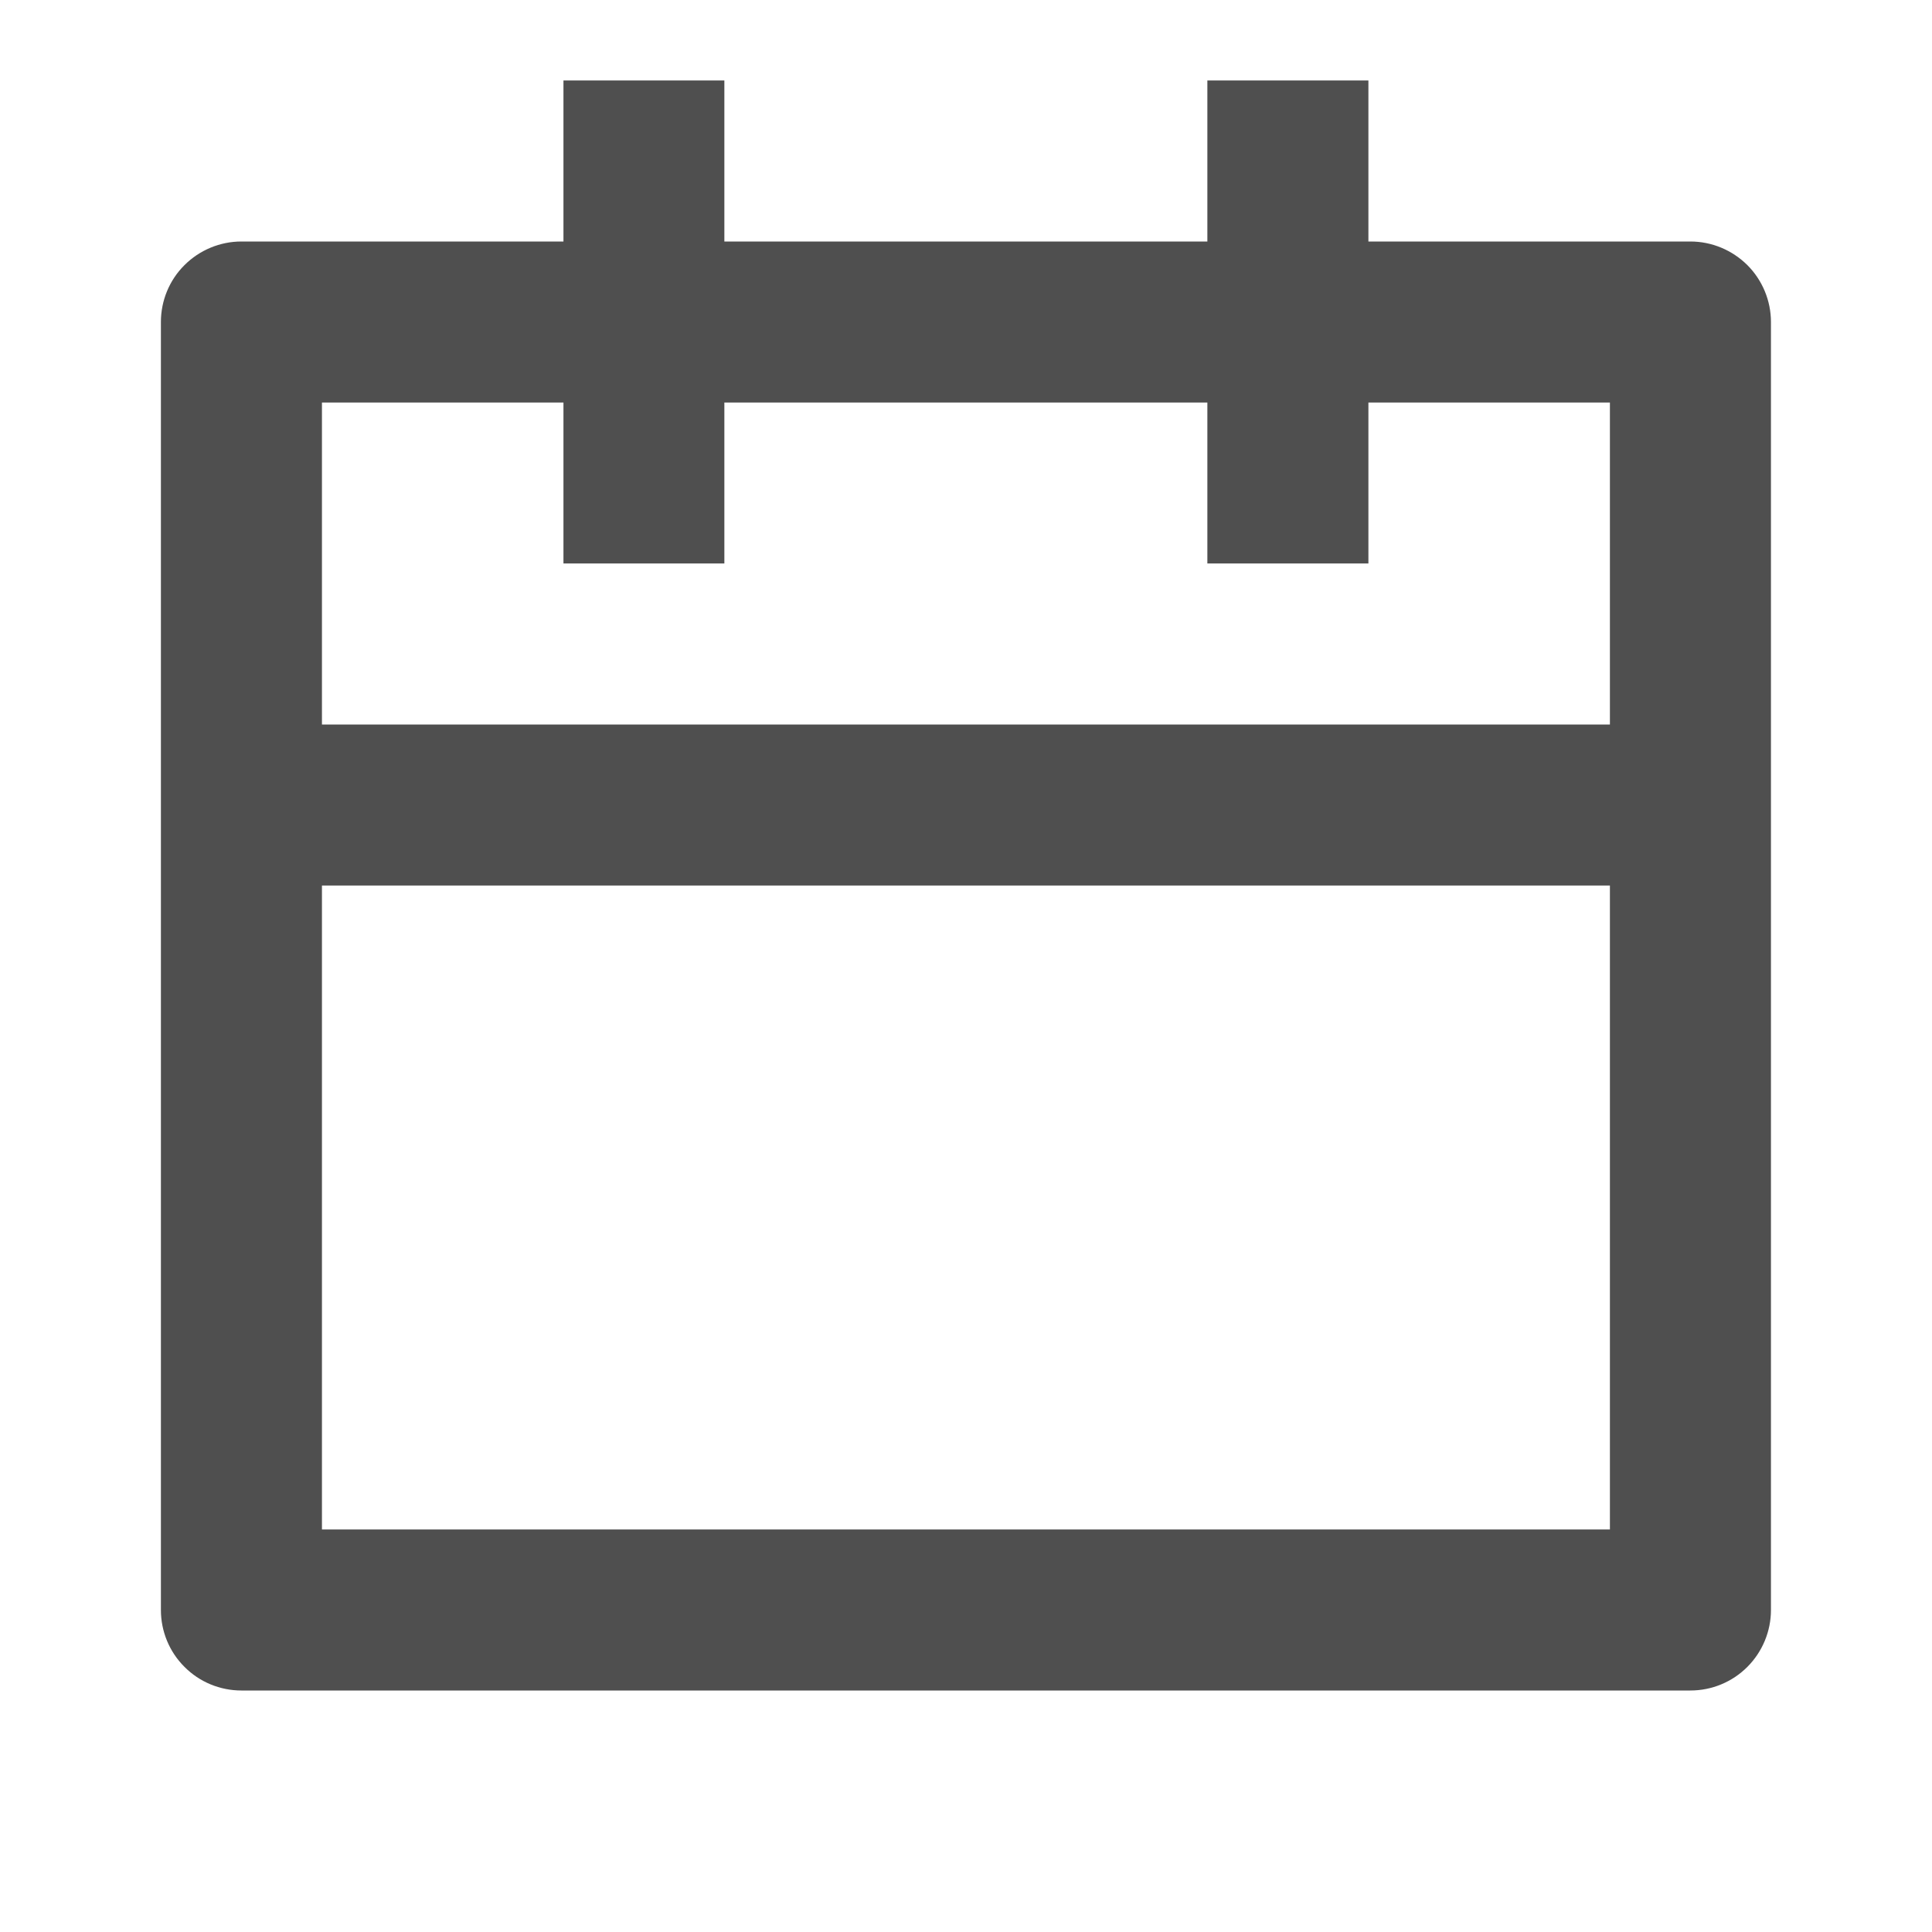 <svg width="14" height="14" viewBox="0 0 14 14" fill="none" xmlns="http://www.w3.org/2000/svg">
<path d="M9.916 1.75H12.249C12.404 1.75 12.552 1.812 12.662 1.921C12.771 2.03 12.833 2.179 12.833 2.333V11.667C12.833 11.821 12.771 11.97 12.662 12.079C12.552 12.189 12.404 12.25 12.249 12.25H1.749C1.595 12.25 1.446 12.189 1.337 12.079C1.227 11.97 1.166 11.821 1.166 11.667V2.333C1.166 2.179 1.227 2.03 1.337 1.921C1.446 1.812 1.595 1.75 1.749 1.75H4.083V0.583H5.249V1.75H8.749V0.583H9.916V1.75ZM8.749 2.917H5.249V4.083H4.083V2.917H2.333V5.25H11.666V2.917H9.916V4.083H8.749V2.917ZM11.666 6.417H2.333V11.083H11.666V6.417Z" fill="#4F4F4F"/>
</svg>
